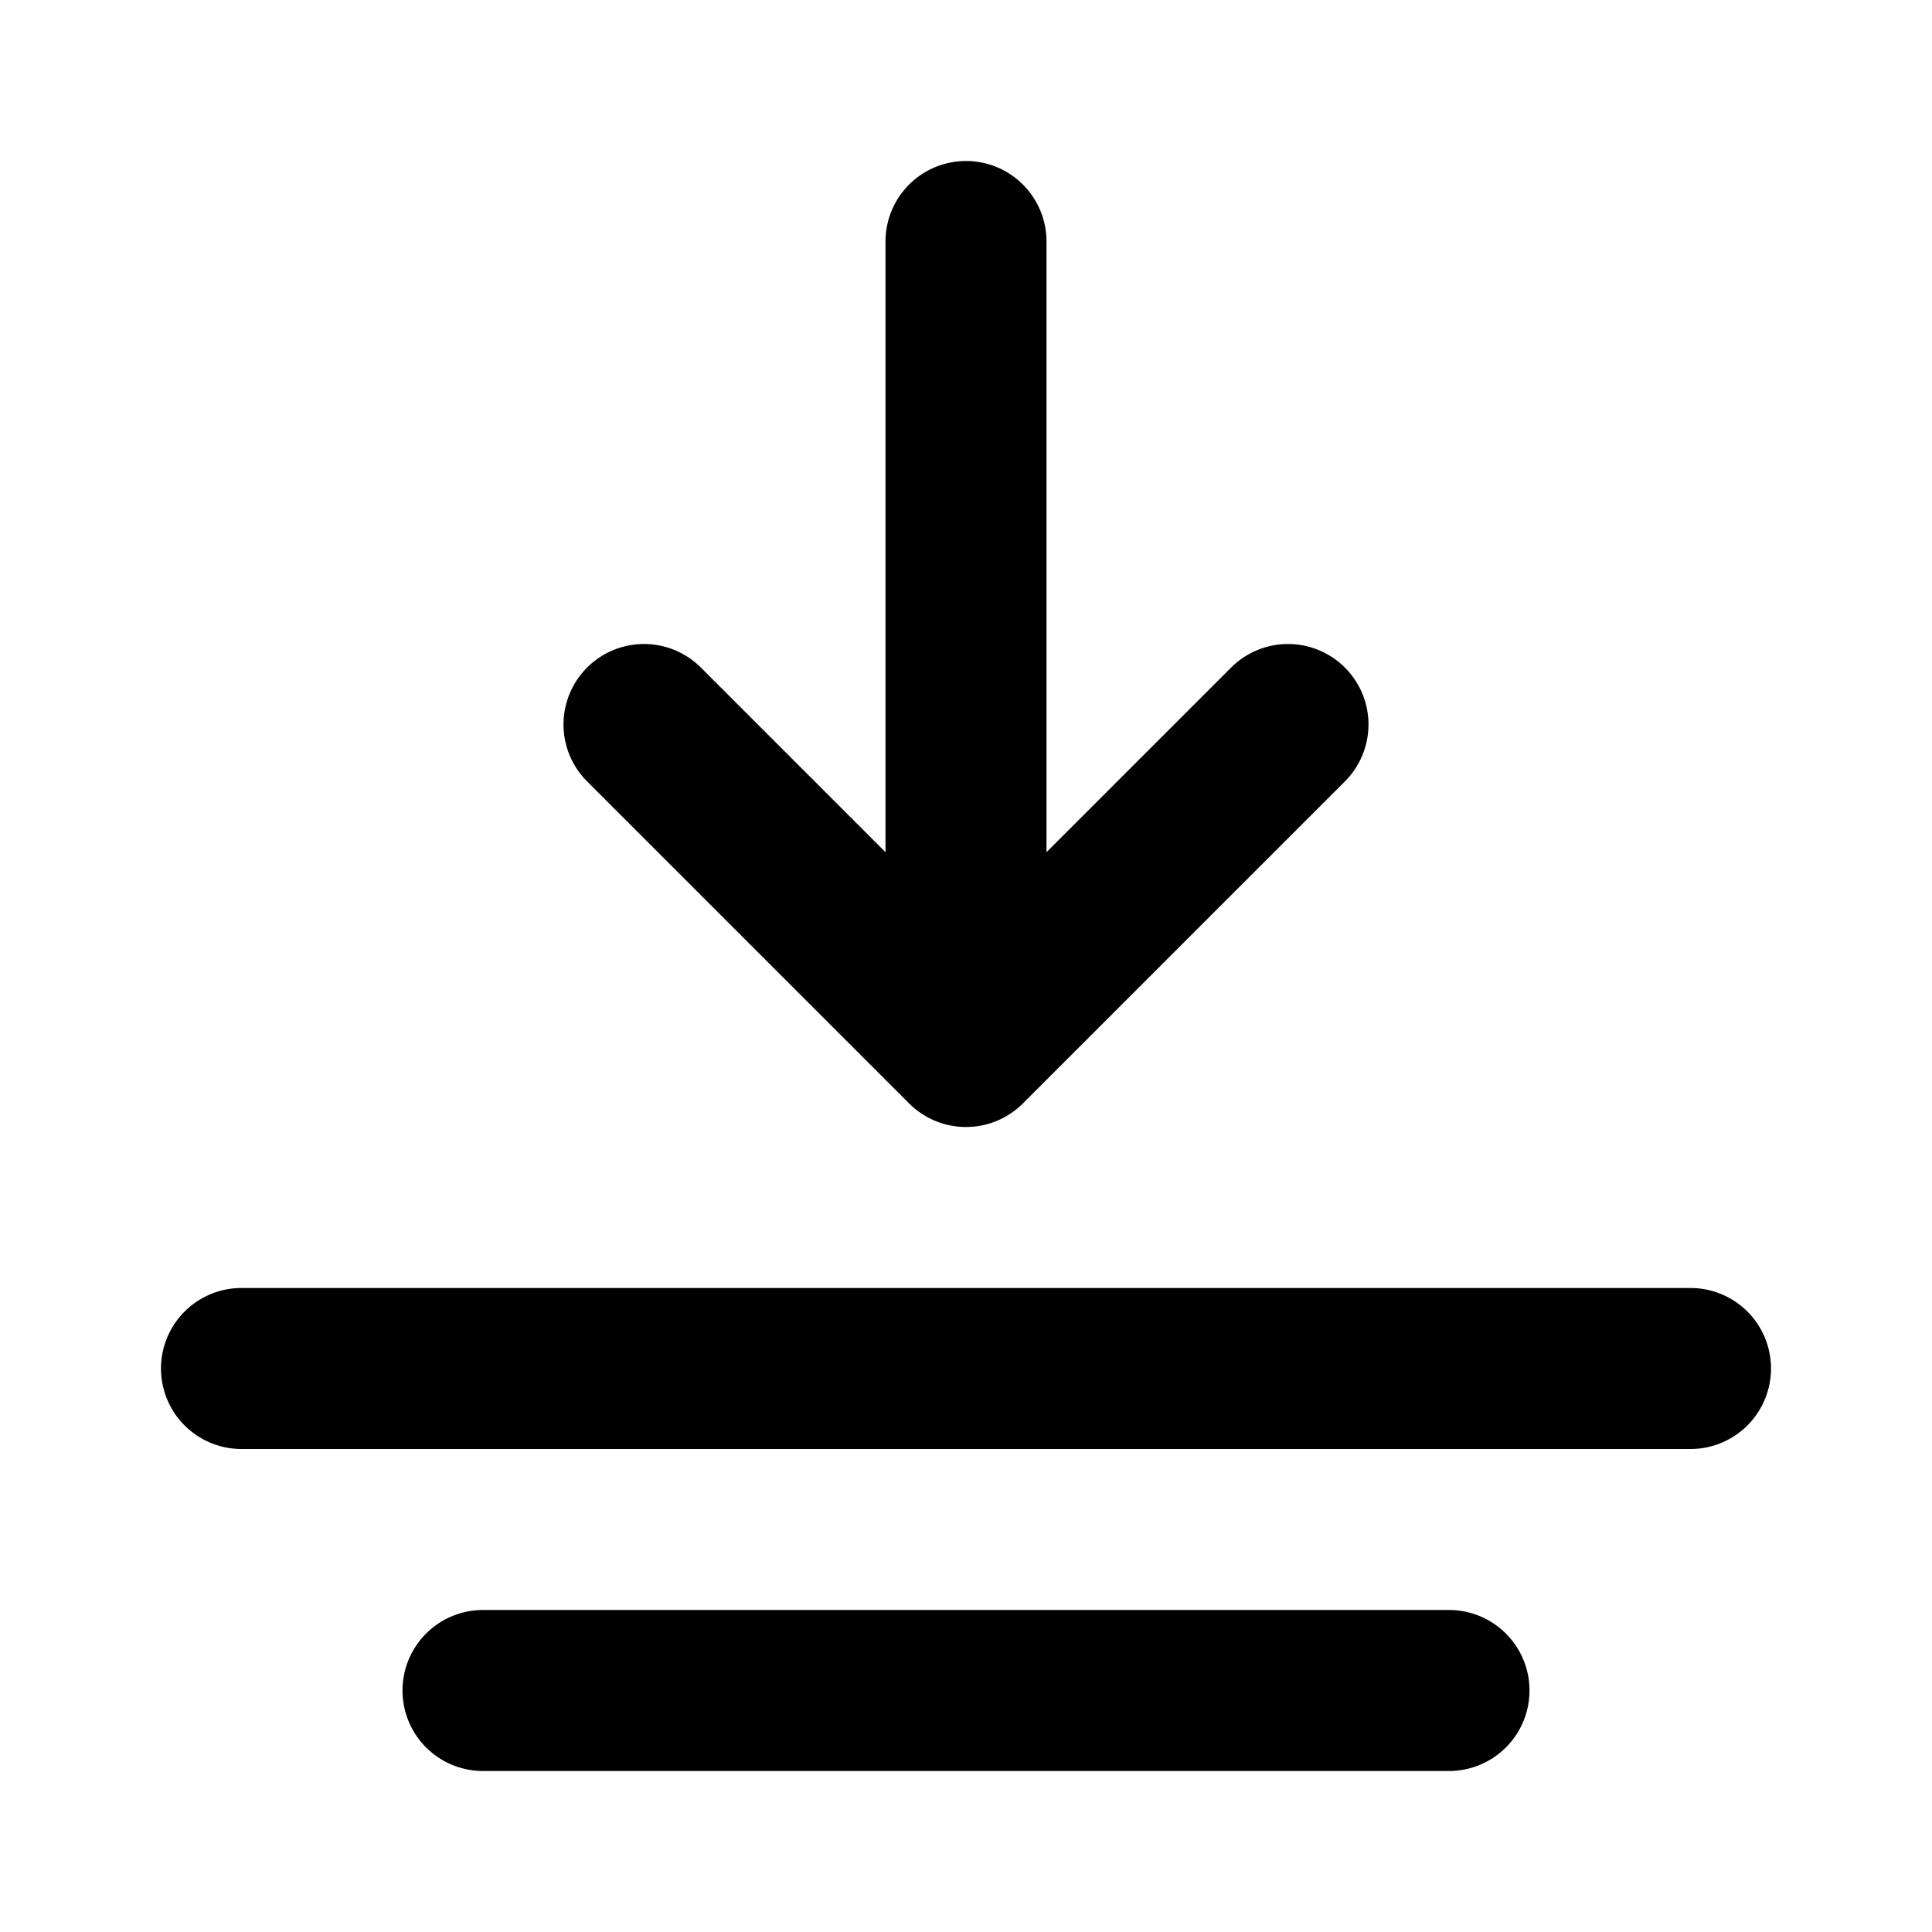 <svg xmlns="http://www.w3.org/2000/svg" width="48" height="48" viewBox="0 0 48 48"><path d="M24 4a2 2 0 0 0-2 2v15.172l-4.586-4.586A2 2 0 0 0 16 16a2 2 0 0 0-1.414.586 2 2 0 0 0 0 2.828l8 8a2 2 0 0 0 1.932.518 2 2 0 0 0 .896-.518l8-8a2 2 0 0 0 0-2.828 2 2 0 0 0-2.828 0L26 21.172V6a2 2 0 0 0-2-2zM6 32a2 2 0 0 0-2 2 2 2 0 0 0 2 2h36a2 2 0 0 0 2-2 2 2 0 0 0-2-2zm6 8a2 2 0 0 0-2 2 2 2 0 0 0 2 2h24a2 2 0 0 0 2-2 2 2 0 0 0-2-2z"/></svg>